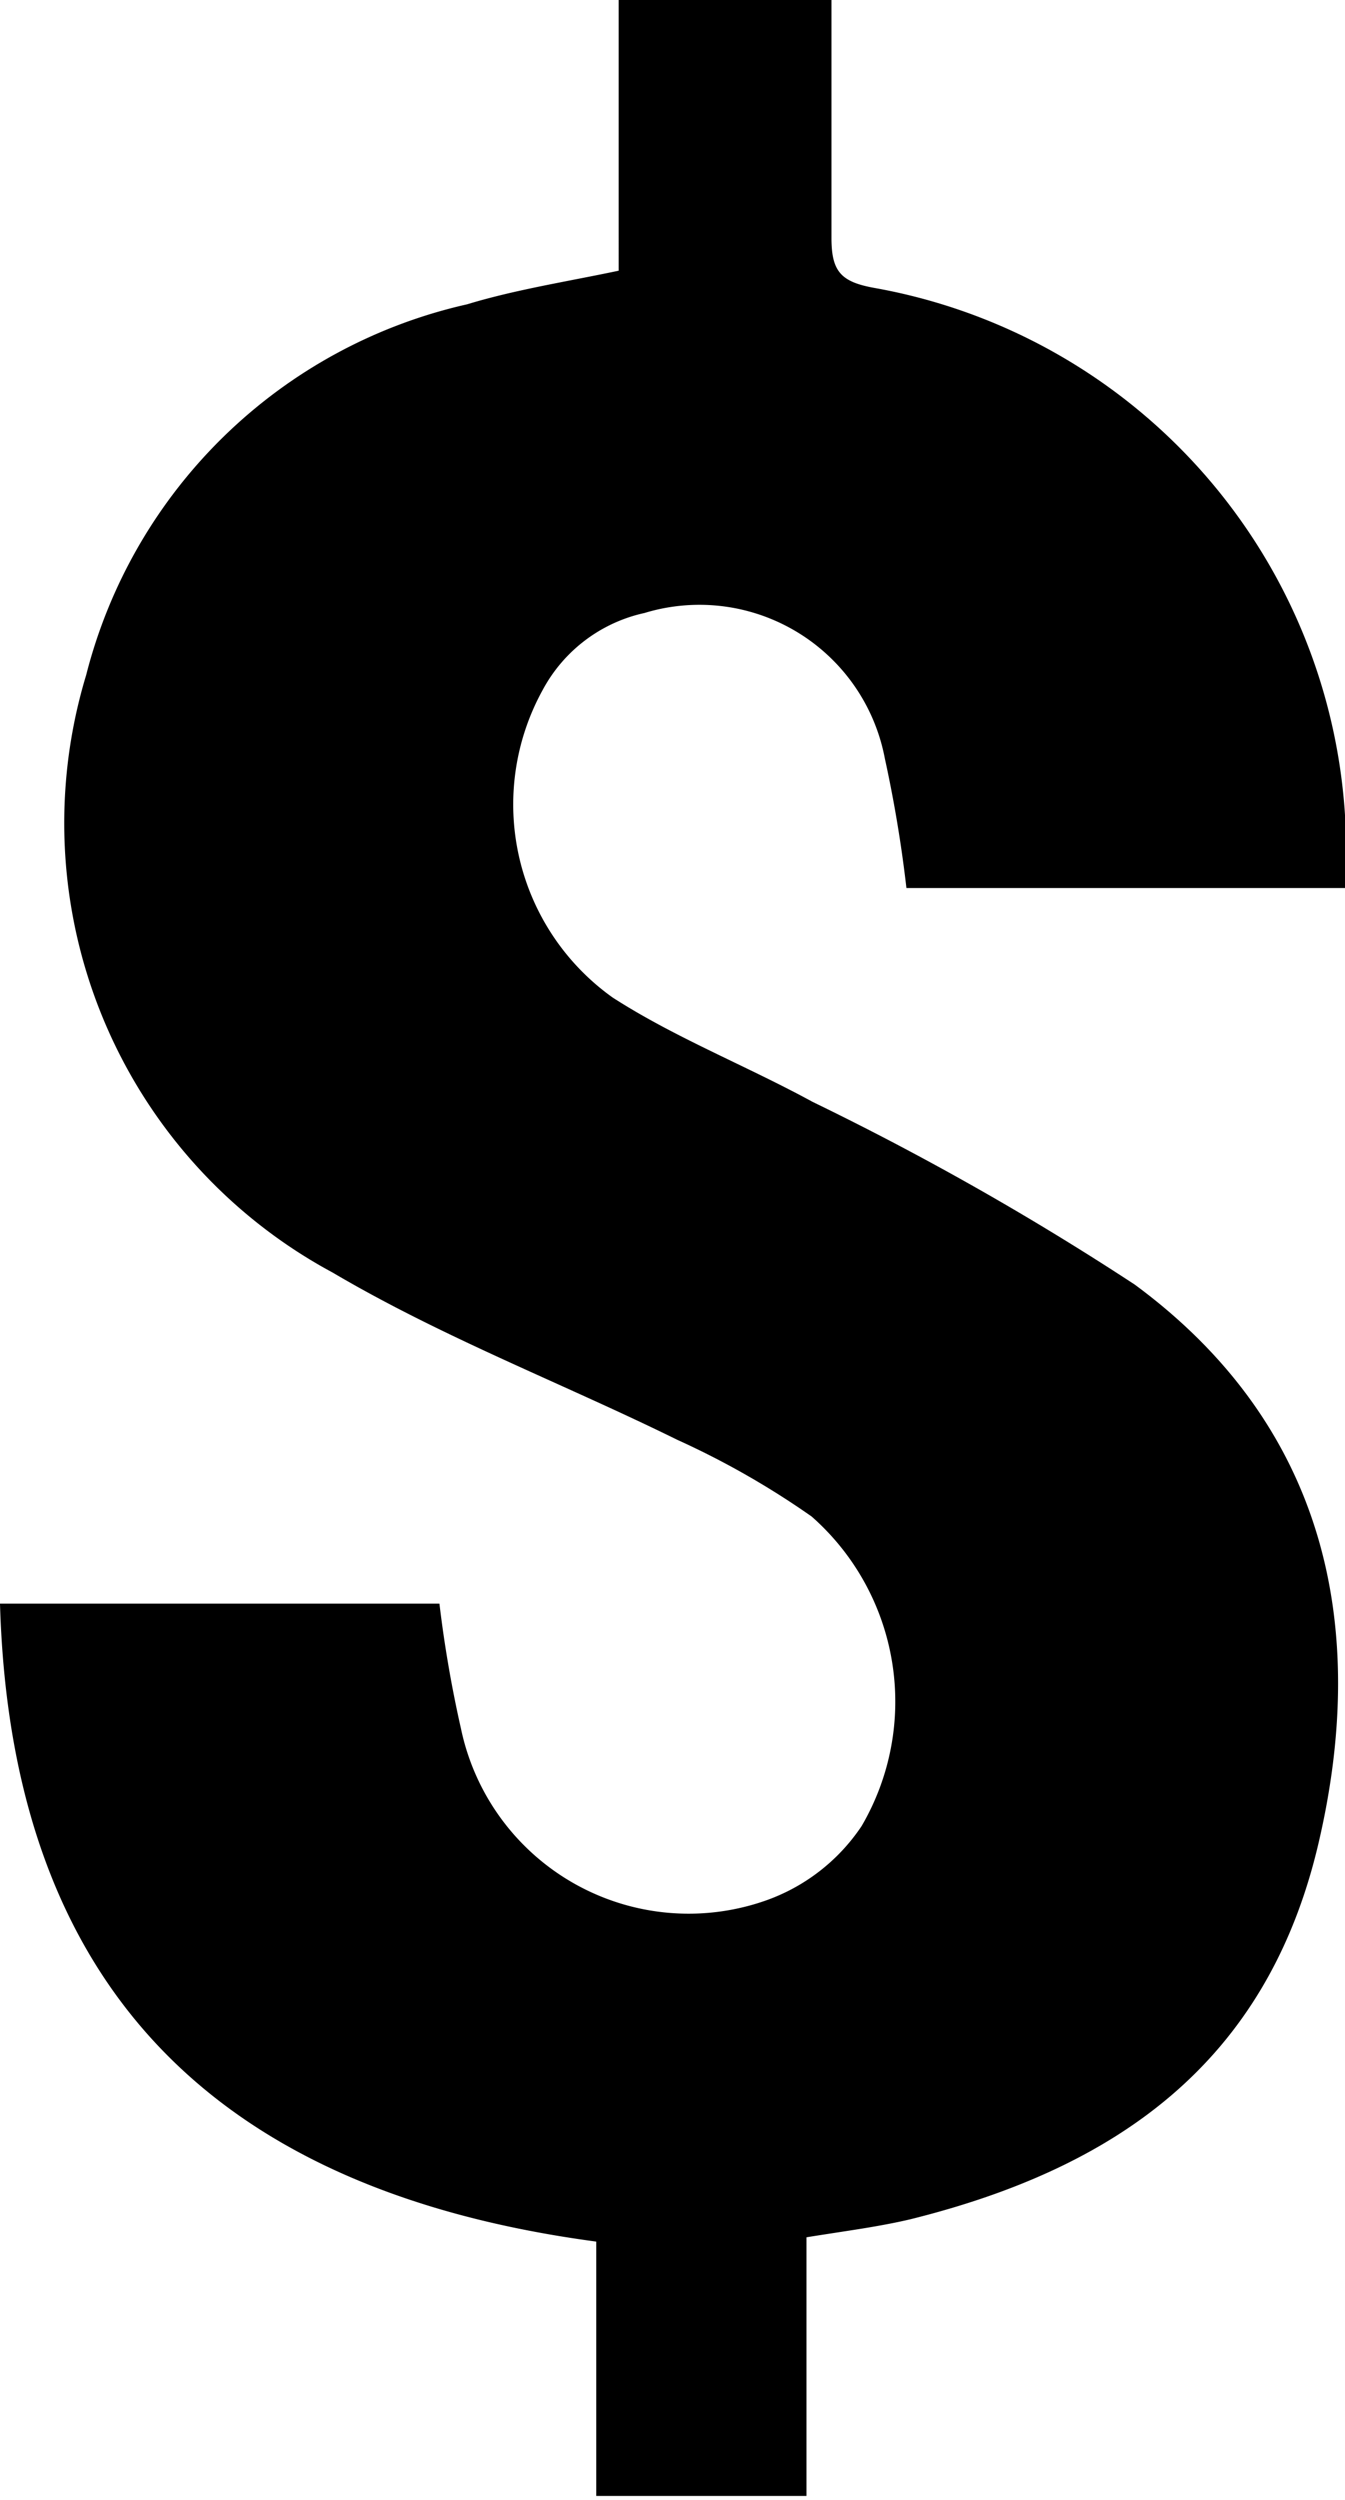 <svg xmlns="http://www.w3.org/2000/svg" viewBox="0 0 15.61 29"><title>Asset 31</title><g id="Layer_2" data-name="Layer 2"><g id="Layer_1-2" data-name="Layer 1"><path d="M15.61,10.3H10.52a15.13,15.13,0,0,0-.25-1.5A2.19,2.19,0,0,0,7.48,7.11,1.77,1.77,0,0,0,6.3,8a2.75,2.75,0,0,0,.81,3.57c.73.47,1.55.79,2.32,1.21a33.38,33.38,0,0,1,3.74,2.12c2.2,1.62,2.73,3.94,2.13,6.49s-2.36,3.76-4.73,4.35c-.38.09-.78.14-1.21.21v3H6.92V26C2.58,25.42.13,23.12,0,18.6H5.1a14.17,14.17,0,0,0,.25,1.45,2.7,2.7,0,0,0,3.52,2A2.23,2.23,0,0,0,10,21.18a2.86,2.86,0,0,0-.58-3.59,9.65,9.65,0,0,0-1.56-.89c-1.32-.65-2.71-1.18-4-1.94A5.92,5.92,0,0,1,1,7.83a5.9,5.9,0,0,1,4.42-4.3c.56-.17,1.14-.26,1.76-.39V0H9.65V1.06c0,.57,0,1.13,0,1.7,0,.39.11.51.5.58A6.64,6.64,0,0,1,15.61,10.3Z"/></g></g></svg>